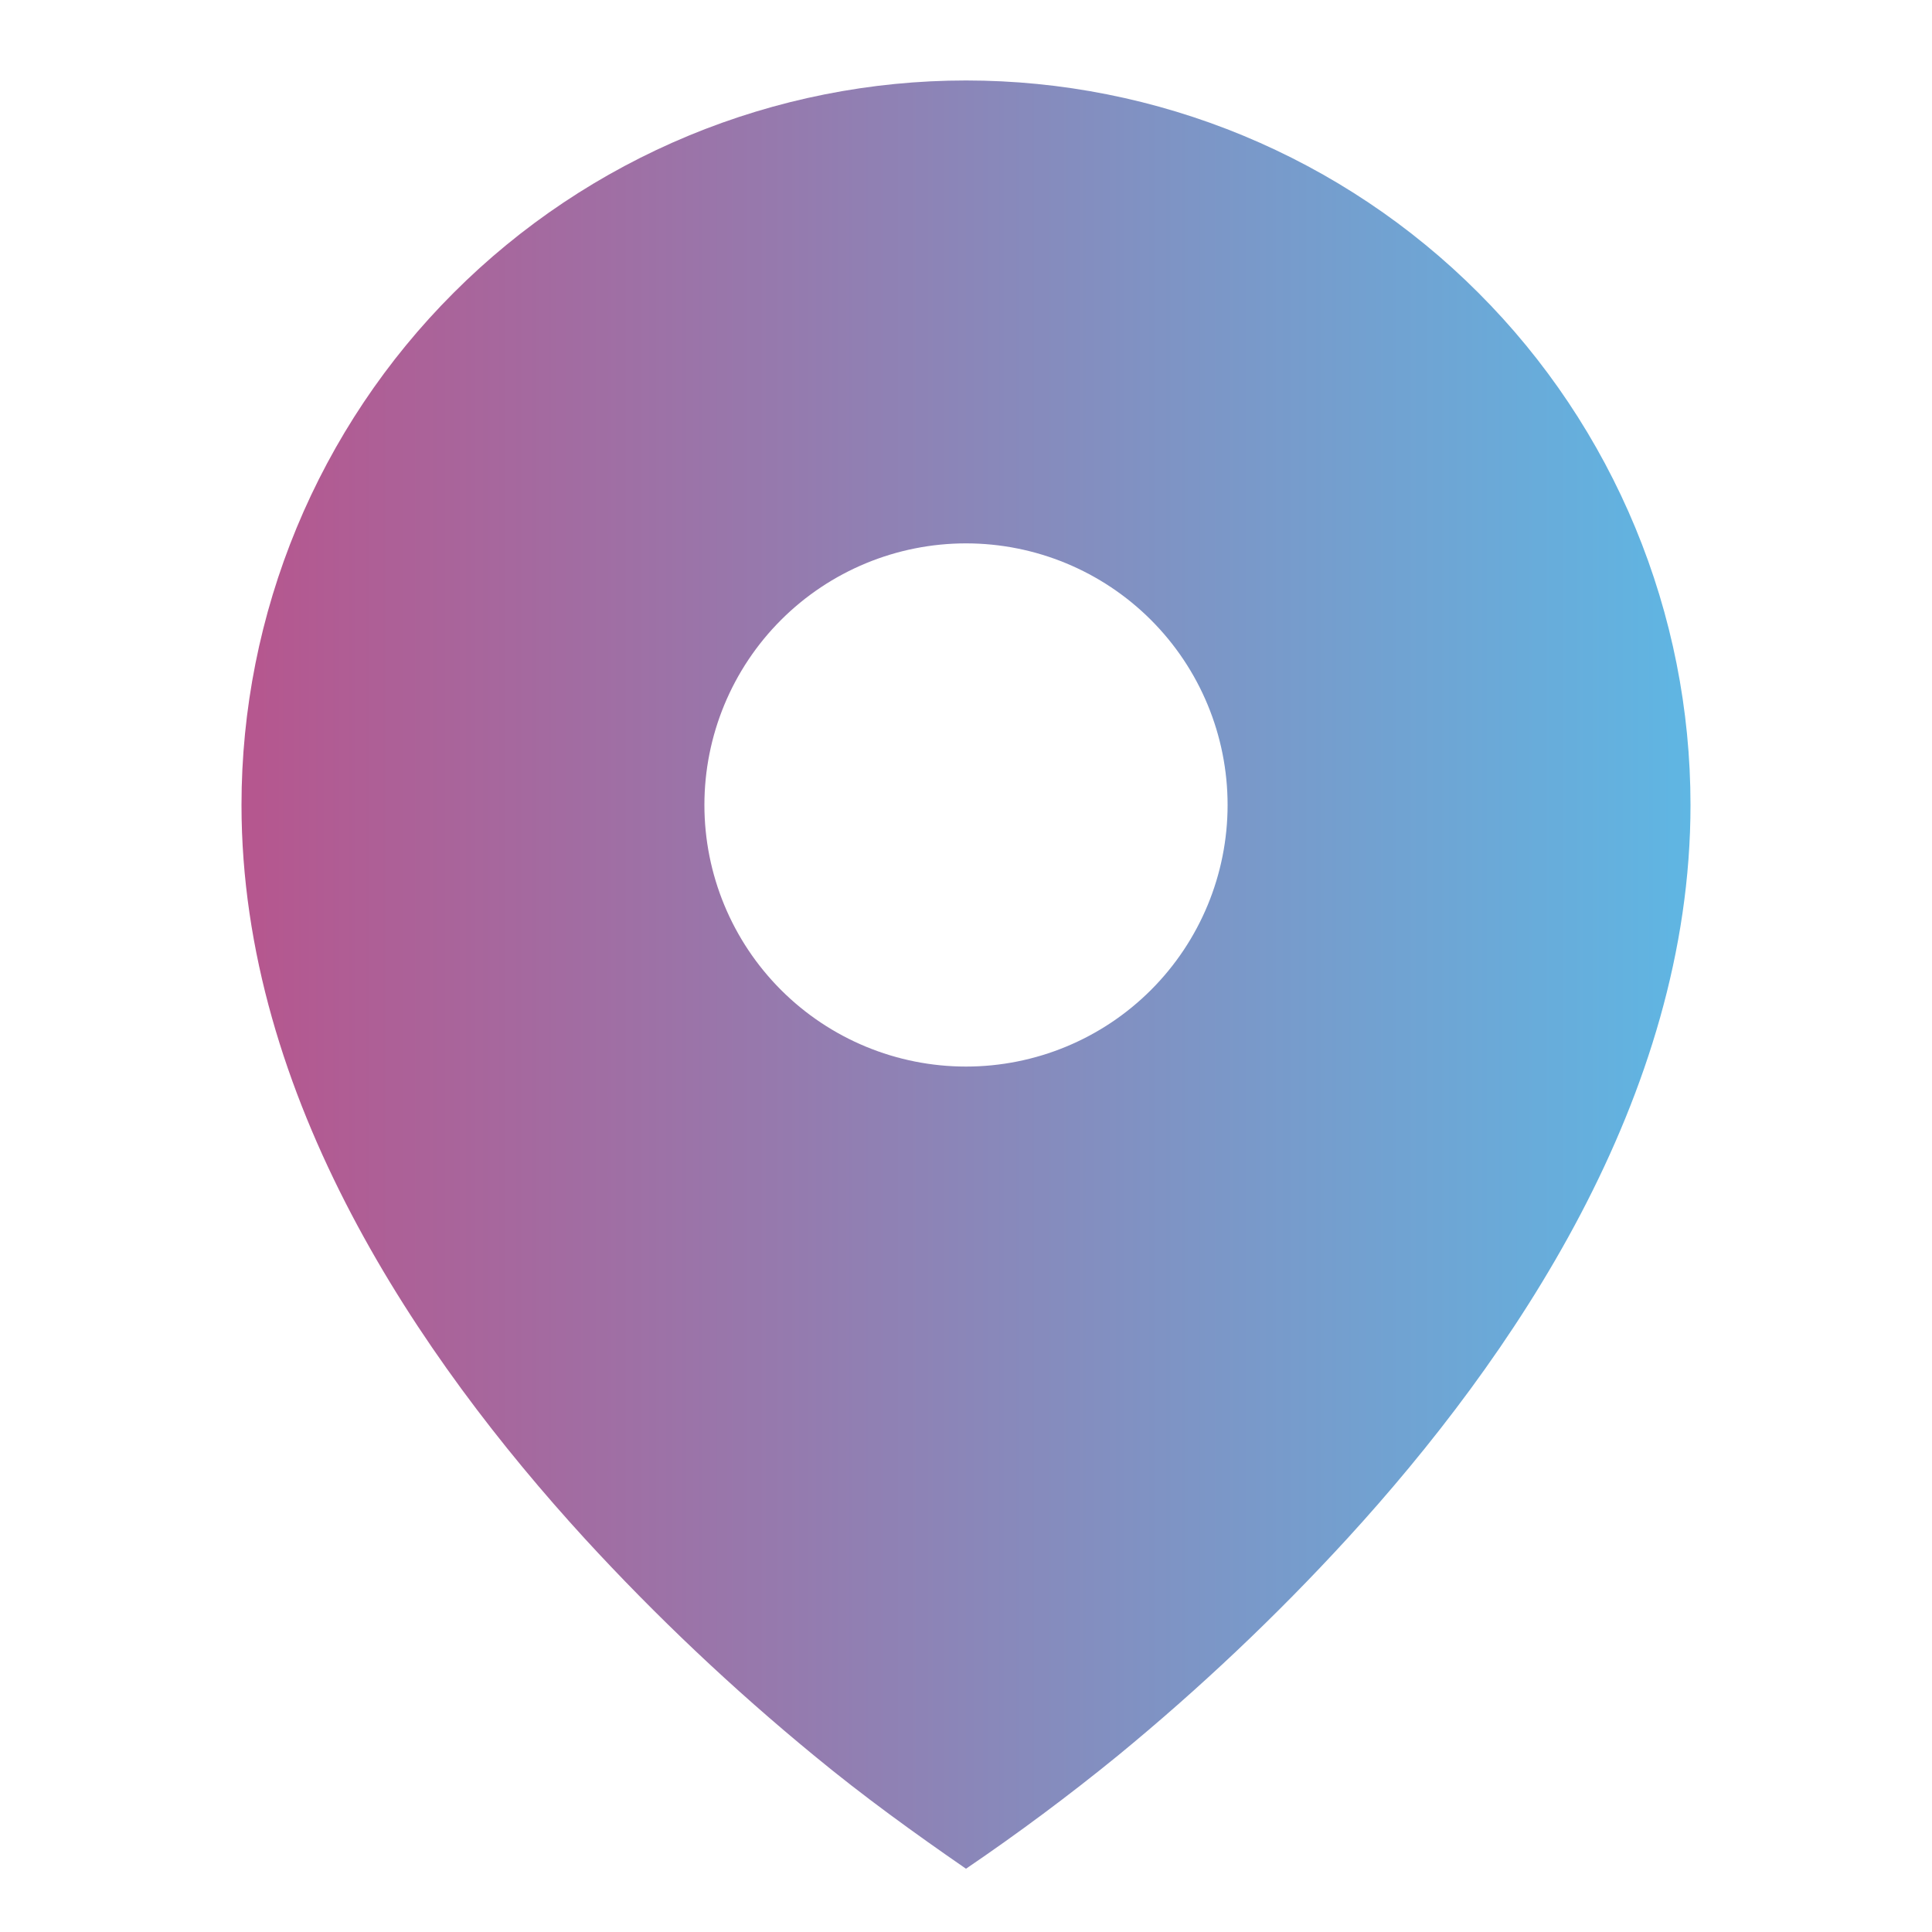 <svg width="20" height="20" viewBox="0 0 20 20" fill="none" xmlns="http://www.w3.org/2000/svg">
<path d="M8.429 18.175C8.934 18.592 9.461 18.973 10 19.345C10.54 18.978 11.064 18.588 11.571 18.175C12.415 17.482 13.21 16.731 13.948 15.926C15.652 14.064 17.5 11.364 17.5 8.333C17.5 7.348 17.306 6.373 16.929 5.463C16.552 4.553 16 3.726 15.303 3.03C14.607 2.333 13.78 1.781 12.87 1.404C11.96 1.027 10.985 0.833 10 0.833C9.015 0.833 8.04 1.027 7.13 1.404C6.22 1.781 5.393 2.333 4.697 3.03C4 3.726 3.448 4.553 3.071 5.463C2.694 6.373 2.5 7.348 2.5 8.333C2.5 11.364 4.348 14.063 6.052 15.926C6.791 16.731 7.585 17.482 8.429 18.175ZM10 11.041C9.282 11.041 8.593 10.756 8.085 10.248C7.577 9.74 7.292 9.051 7.292 8.333C7.292 7.615 7.577 6.926 8.085 6.418C8.593 5.91 9.282 5.625 10 5.625C10.718 5.625 11.407 5.91 11.915 6.418C12.423 6.926 12.708 7.615 12.708 8.333C12.708 9.051 12.423 9.74 11.915 10.248C11.407 10.756 10.718 11.041 10 11.041Z" fill="url(#paint0_linear_221_10503)"/>
<defs>
<linearGradient id="paint0_linear_221_10503" x1="17.5" y1="10.089" x2="2.5" y2="10.089" gradientUnits="userSpaceOnUse">
<stop stop-color="#5FB6E3"/>
<stop offset="1" stop-color="#B6568E"/>
</linearGradient>
</defs>
</svg>
